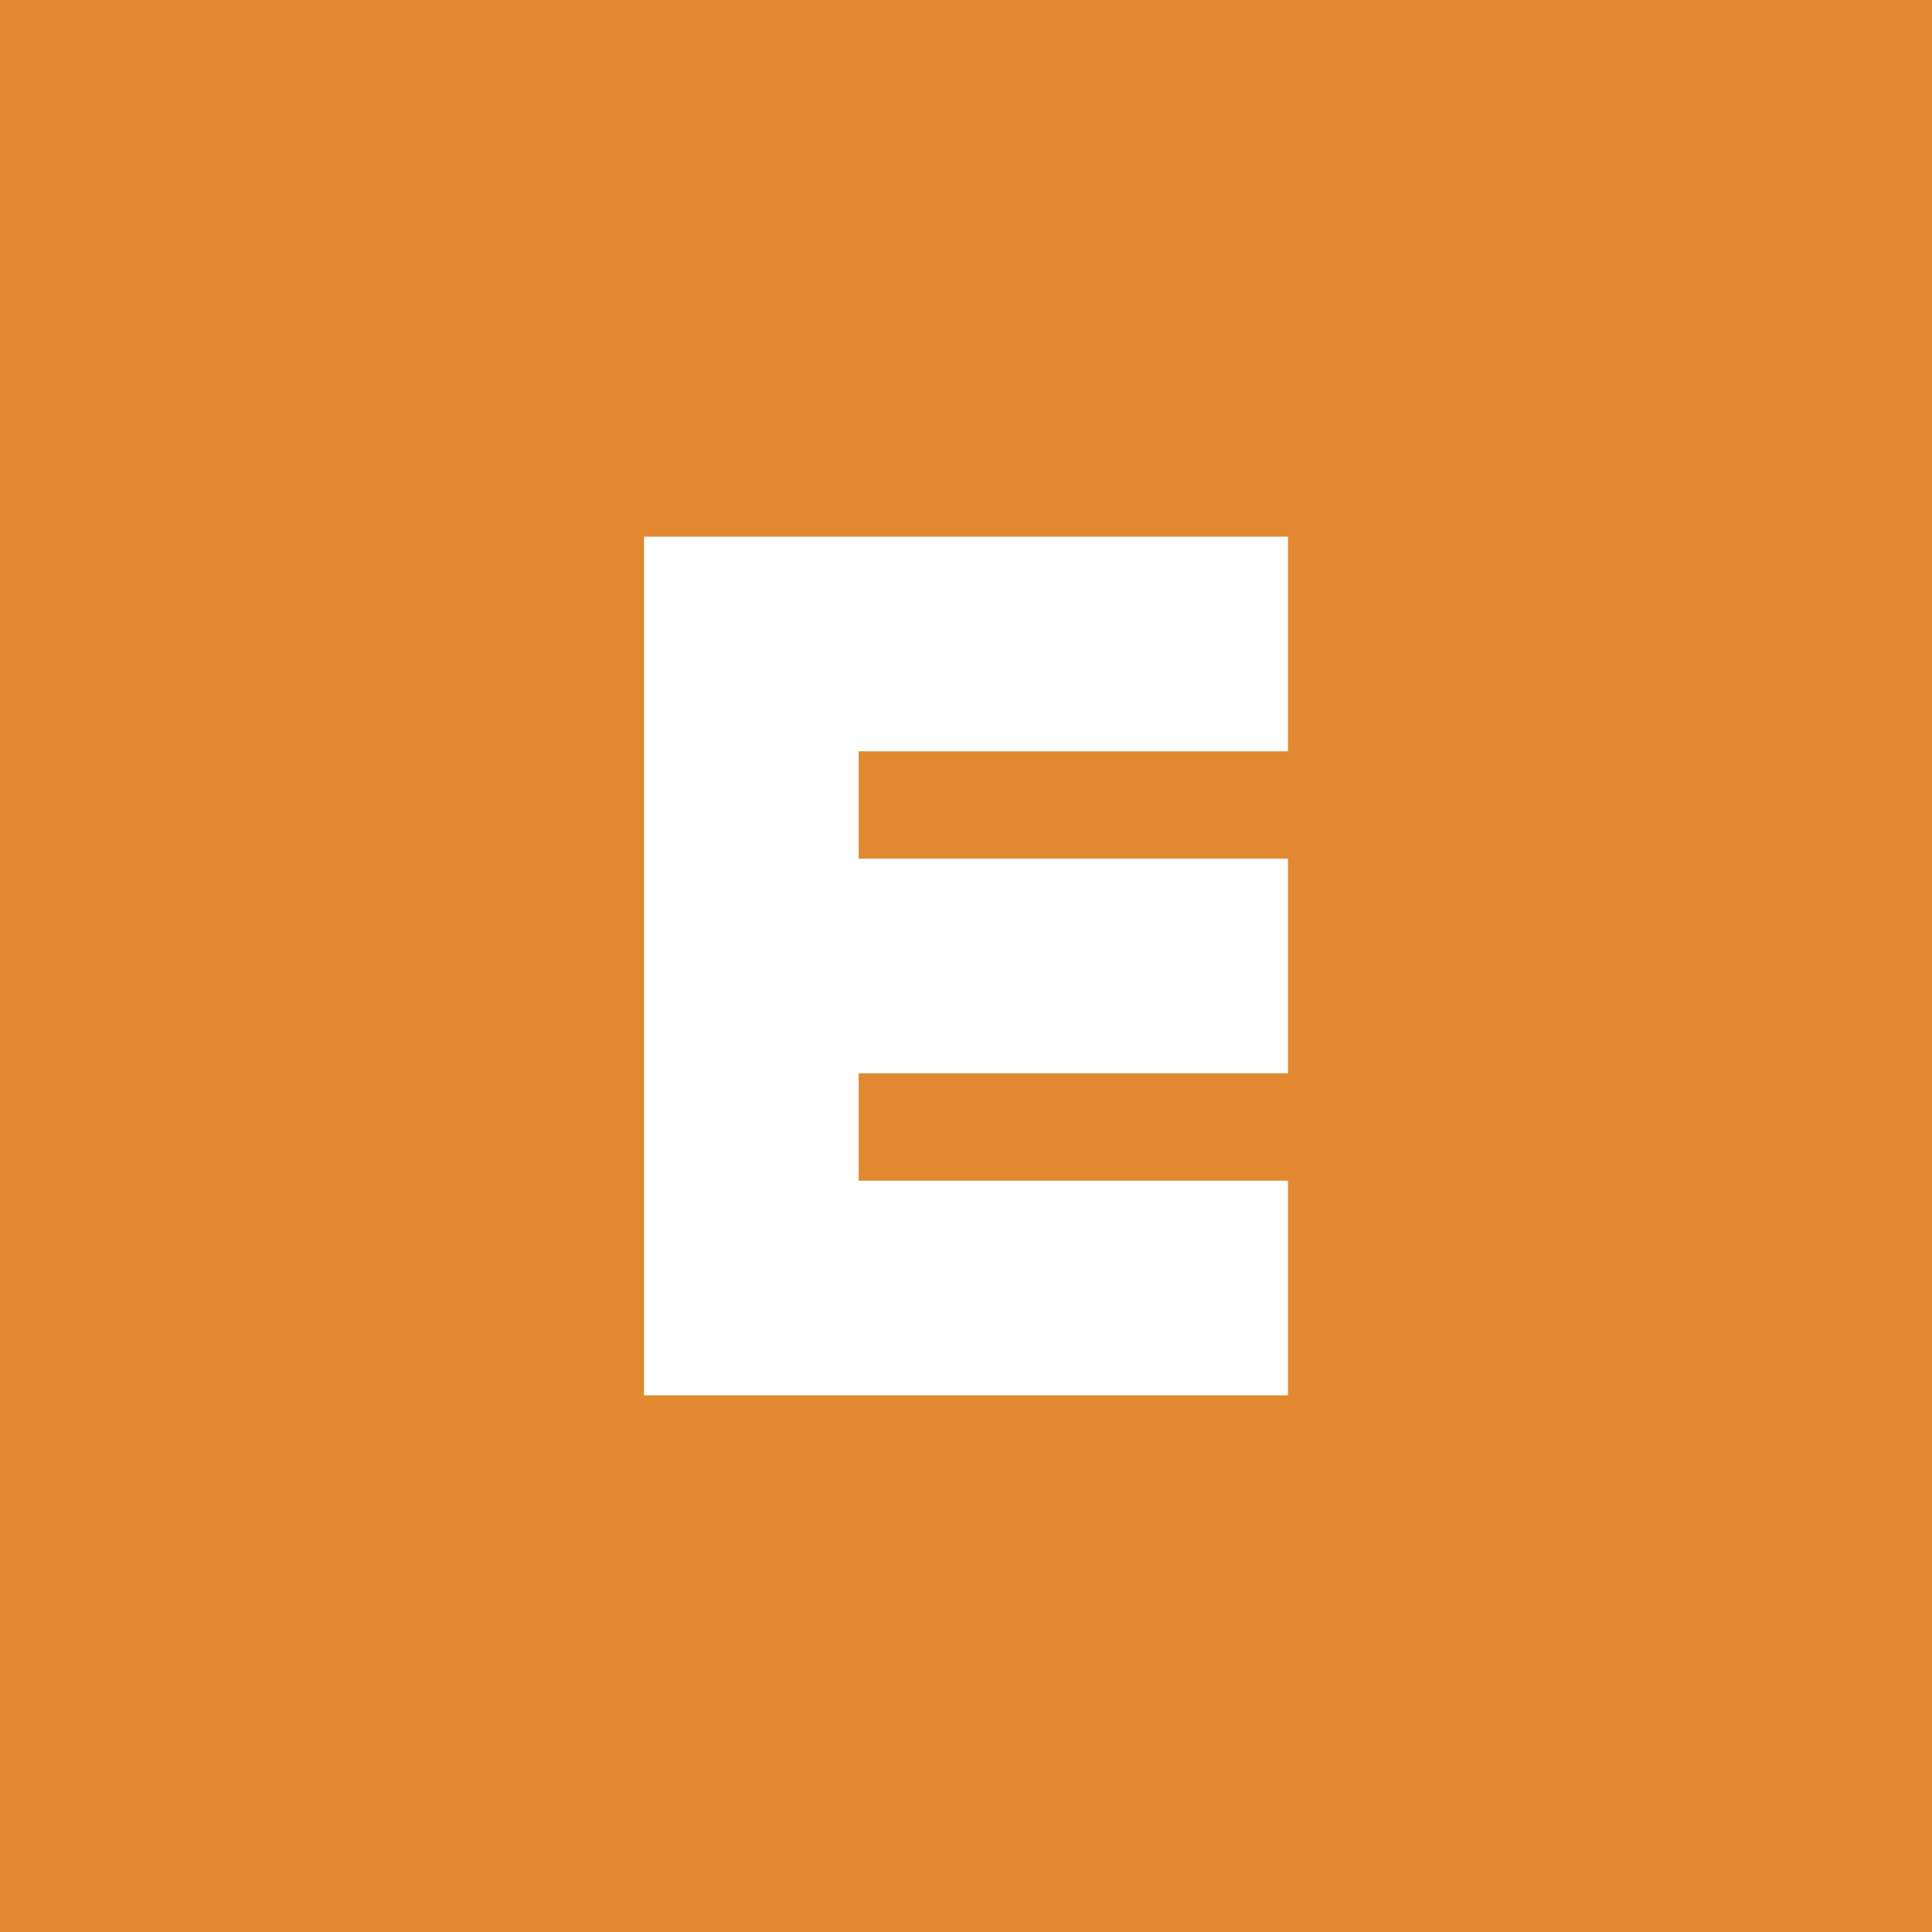 <!-- by TradingView --><svg width="18" height="18" viewBox="0 0 18 18" xmlns="http://www.w3.org/2000/svg"><path fill="#E18831" d="M0 0h18v18H0z"/><path d="M12 8v2H8v1h4v2H6V5h6v2H8v1h4Z" fill="#fff"/></svg>